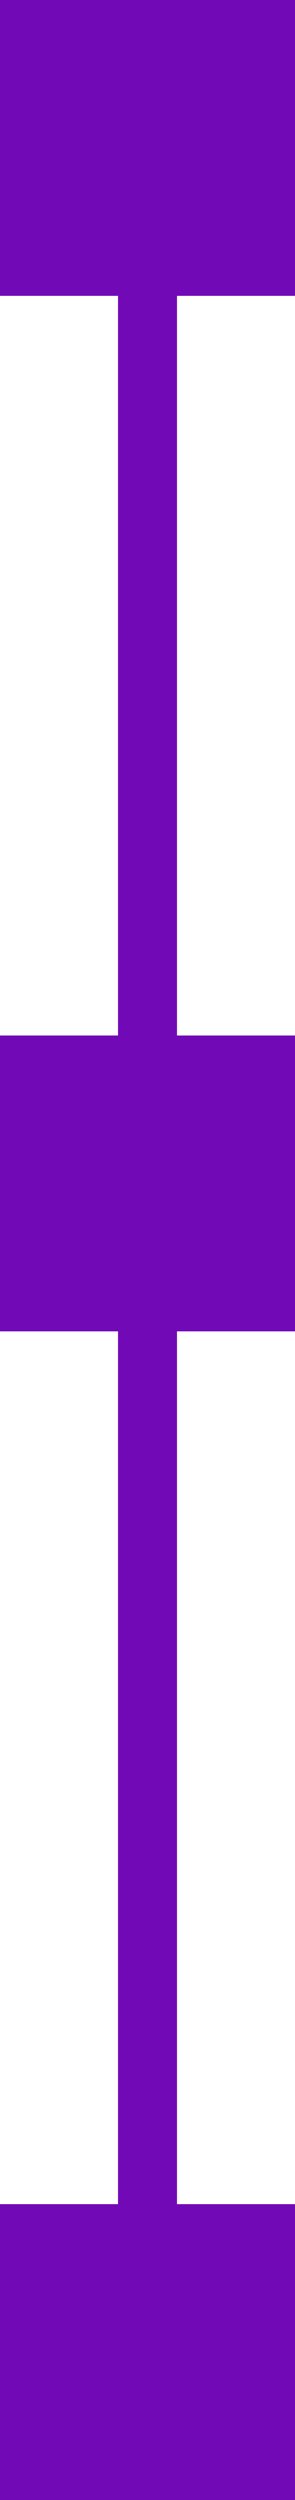 <svg width="20" height="169" viewBox="0 0 20 169" fill="none" xmlns="http://www.w3.org/2000/svg">
<rect width="20" height="20" fill="#7209B7"/>
<line x1="10" y1="10" x2="10" y2="78" stroke="#7209B7" stroke-width="4"/>
<rect y="70" width="20" height="20" fill="#7209B7"/>
<line x1="10" y1="85" x2="10" y2="153" stroke="#7209B7" stroke-width="4"/>
<rect y="149" width="20" height="20" fill="#7209B7"/>
</svg>
